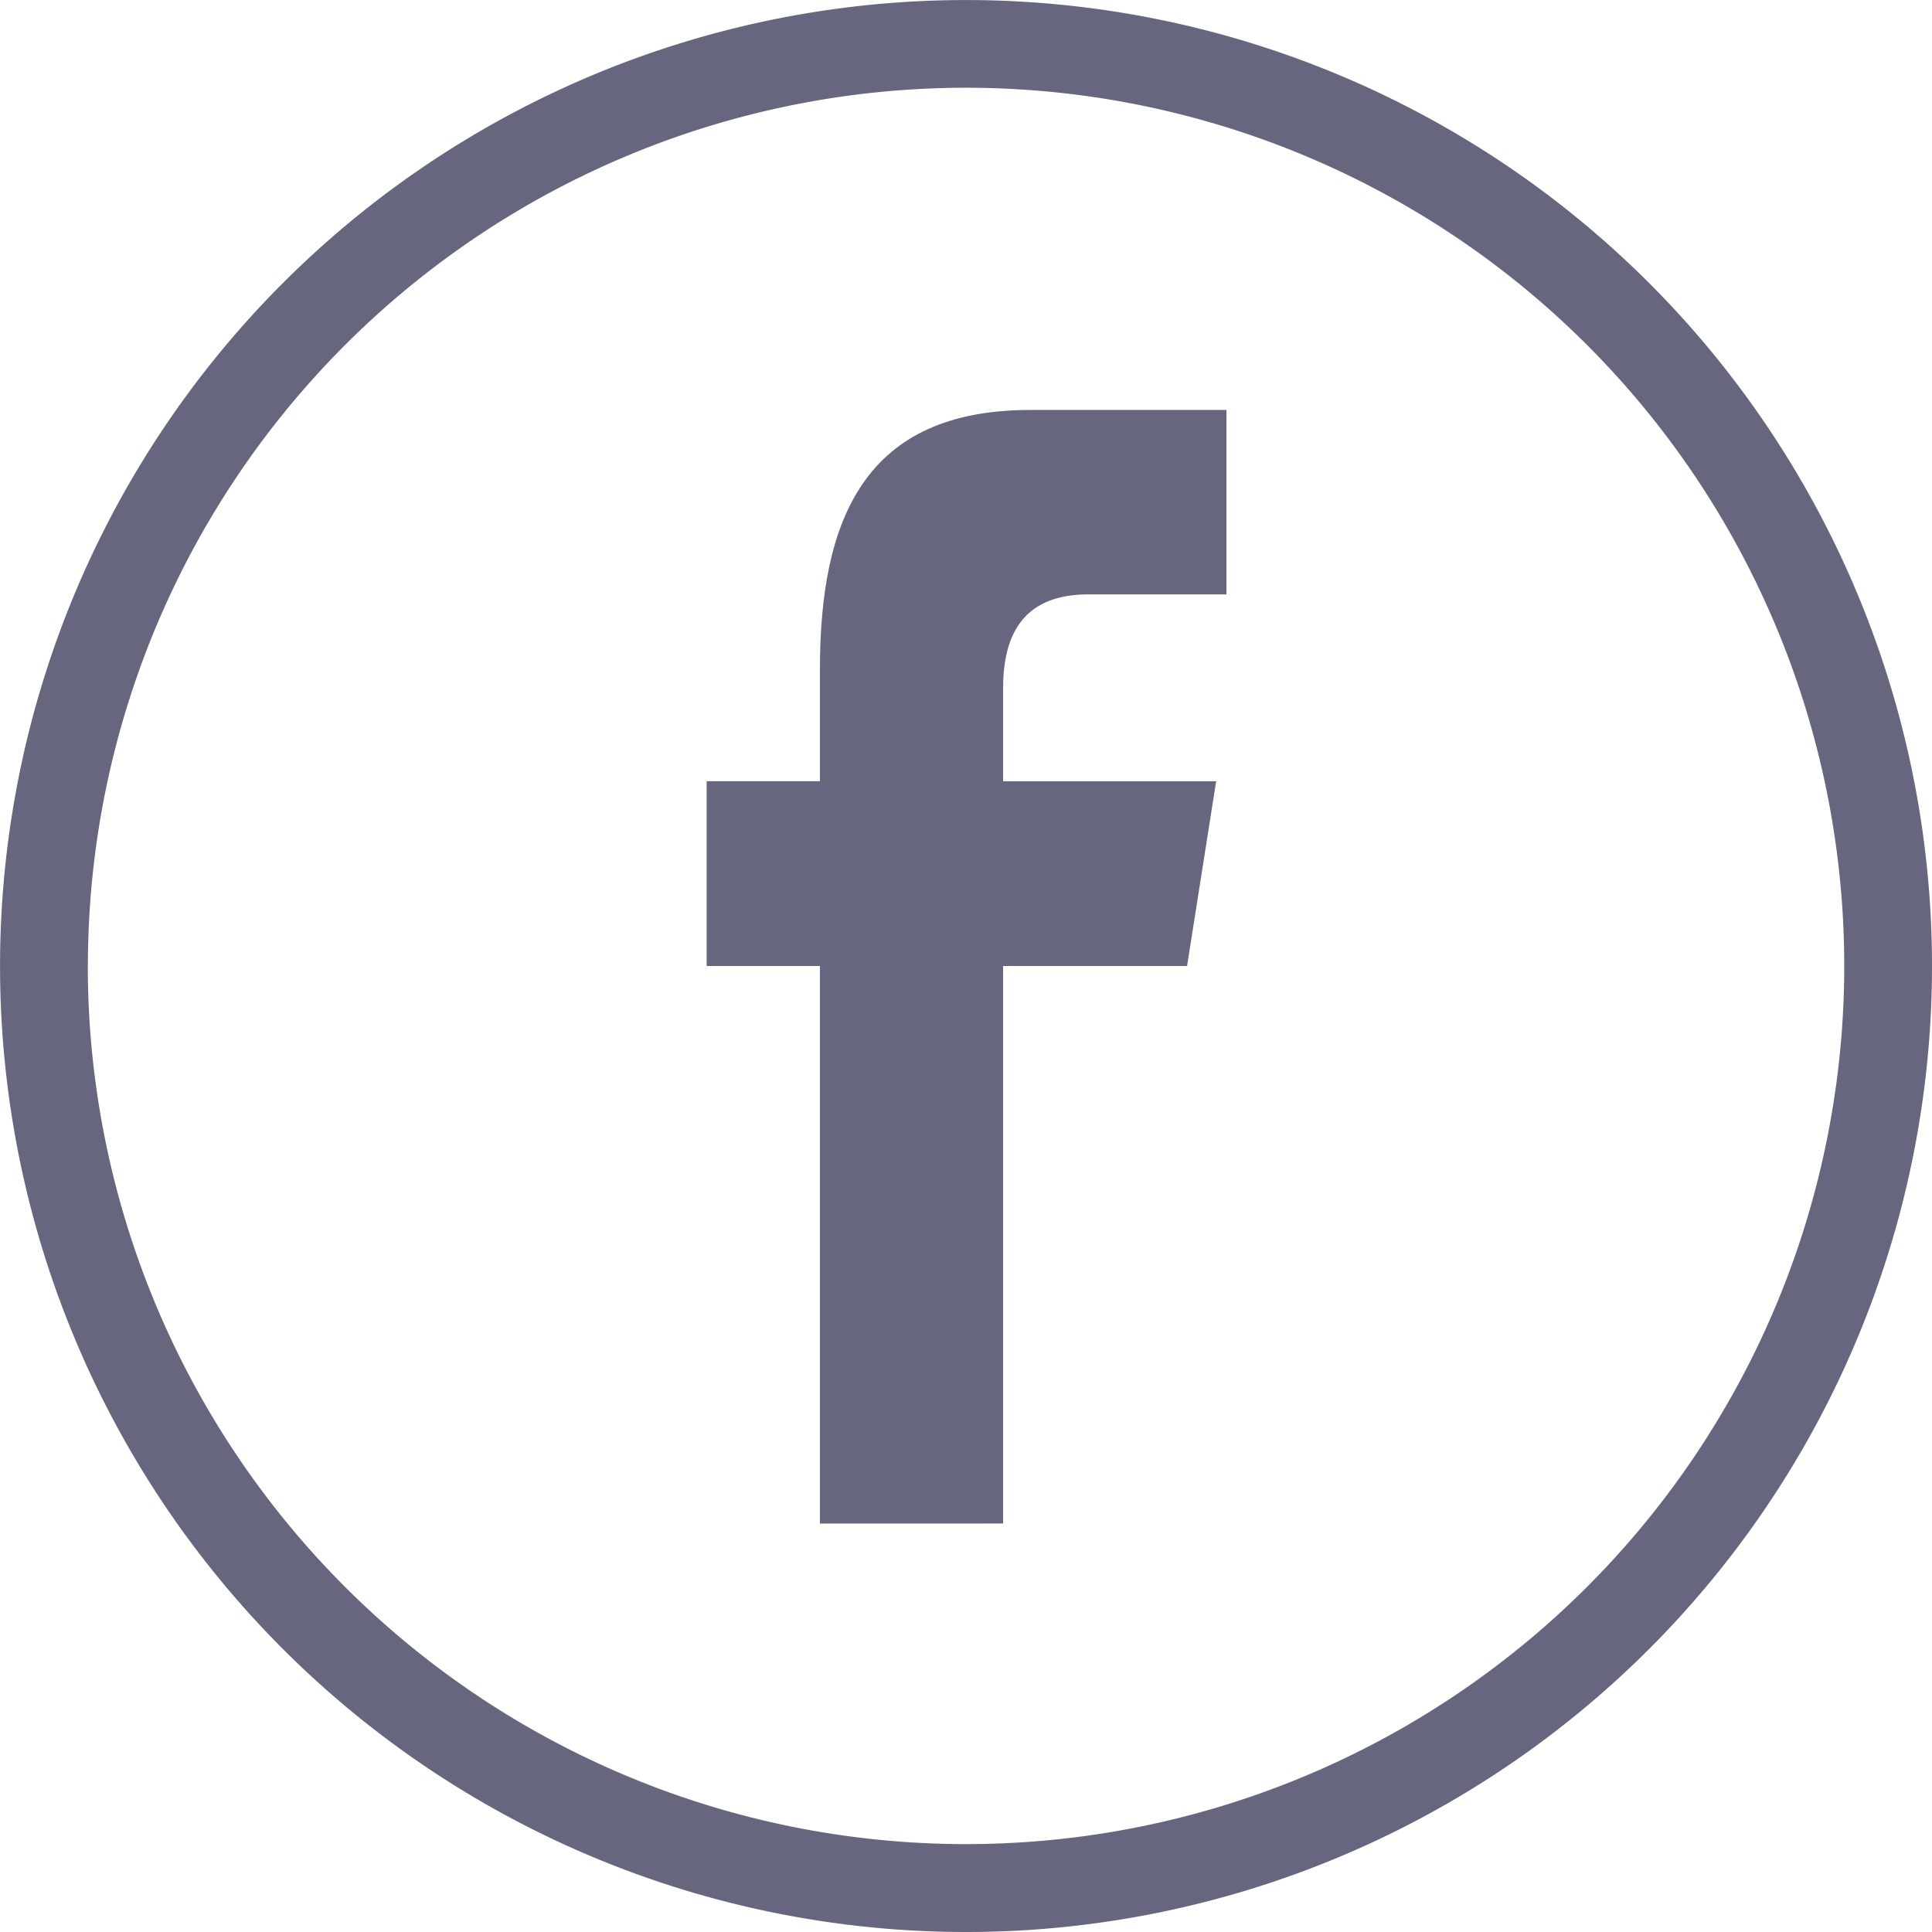 <svg id="facebook-logo-in-circular-button-outlined-social-symbol" xmlns="http://www.w3.org/2000/svg" width="40.335" height="40.335" viewBox="0 0 40.335 40.335">
  <g id="Group_223" data-name="Group 223">
    <path id="Path_379" data-name="Path 379" d="M40.335,20.167A20.167,20.167,0,1,0,20.167,40.335,20.168,20.168,0,0,0,40.335,20.167Zm-38.5,0A18.334,18.334,0,1,1,20.167,38.5,18.334,18.334,0,0,1,1.833,20.167Z" fill="#66667e"/>
    <path id="Path_380" data-name="Path 380" d="M230.015,153.105v-11.64h3.841l.607-3.857h-4.448v-1.934c0-1.007.33-1.967,1.775-1.967h2.888v-3.85h-4.1c-3.447,0-4.387,2.27-4.387,5.416v2.334h-2.365v3.859h2.365v11.64Z" transform="translate(-209.073 -121.298)" fill="#66667e"/>
  </g>
</svg>

